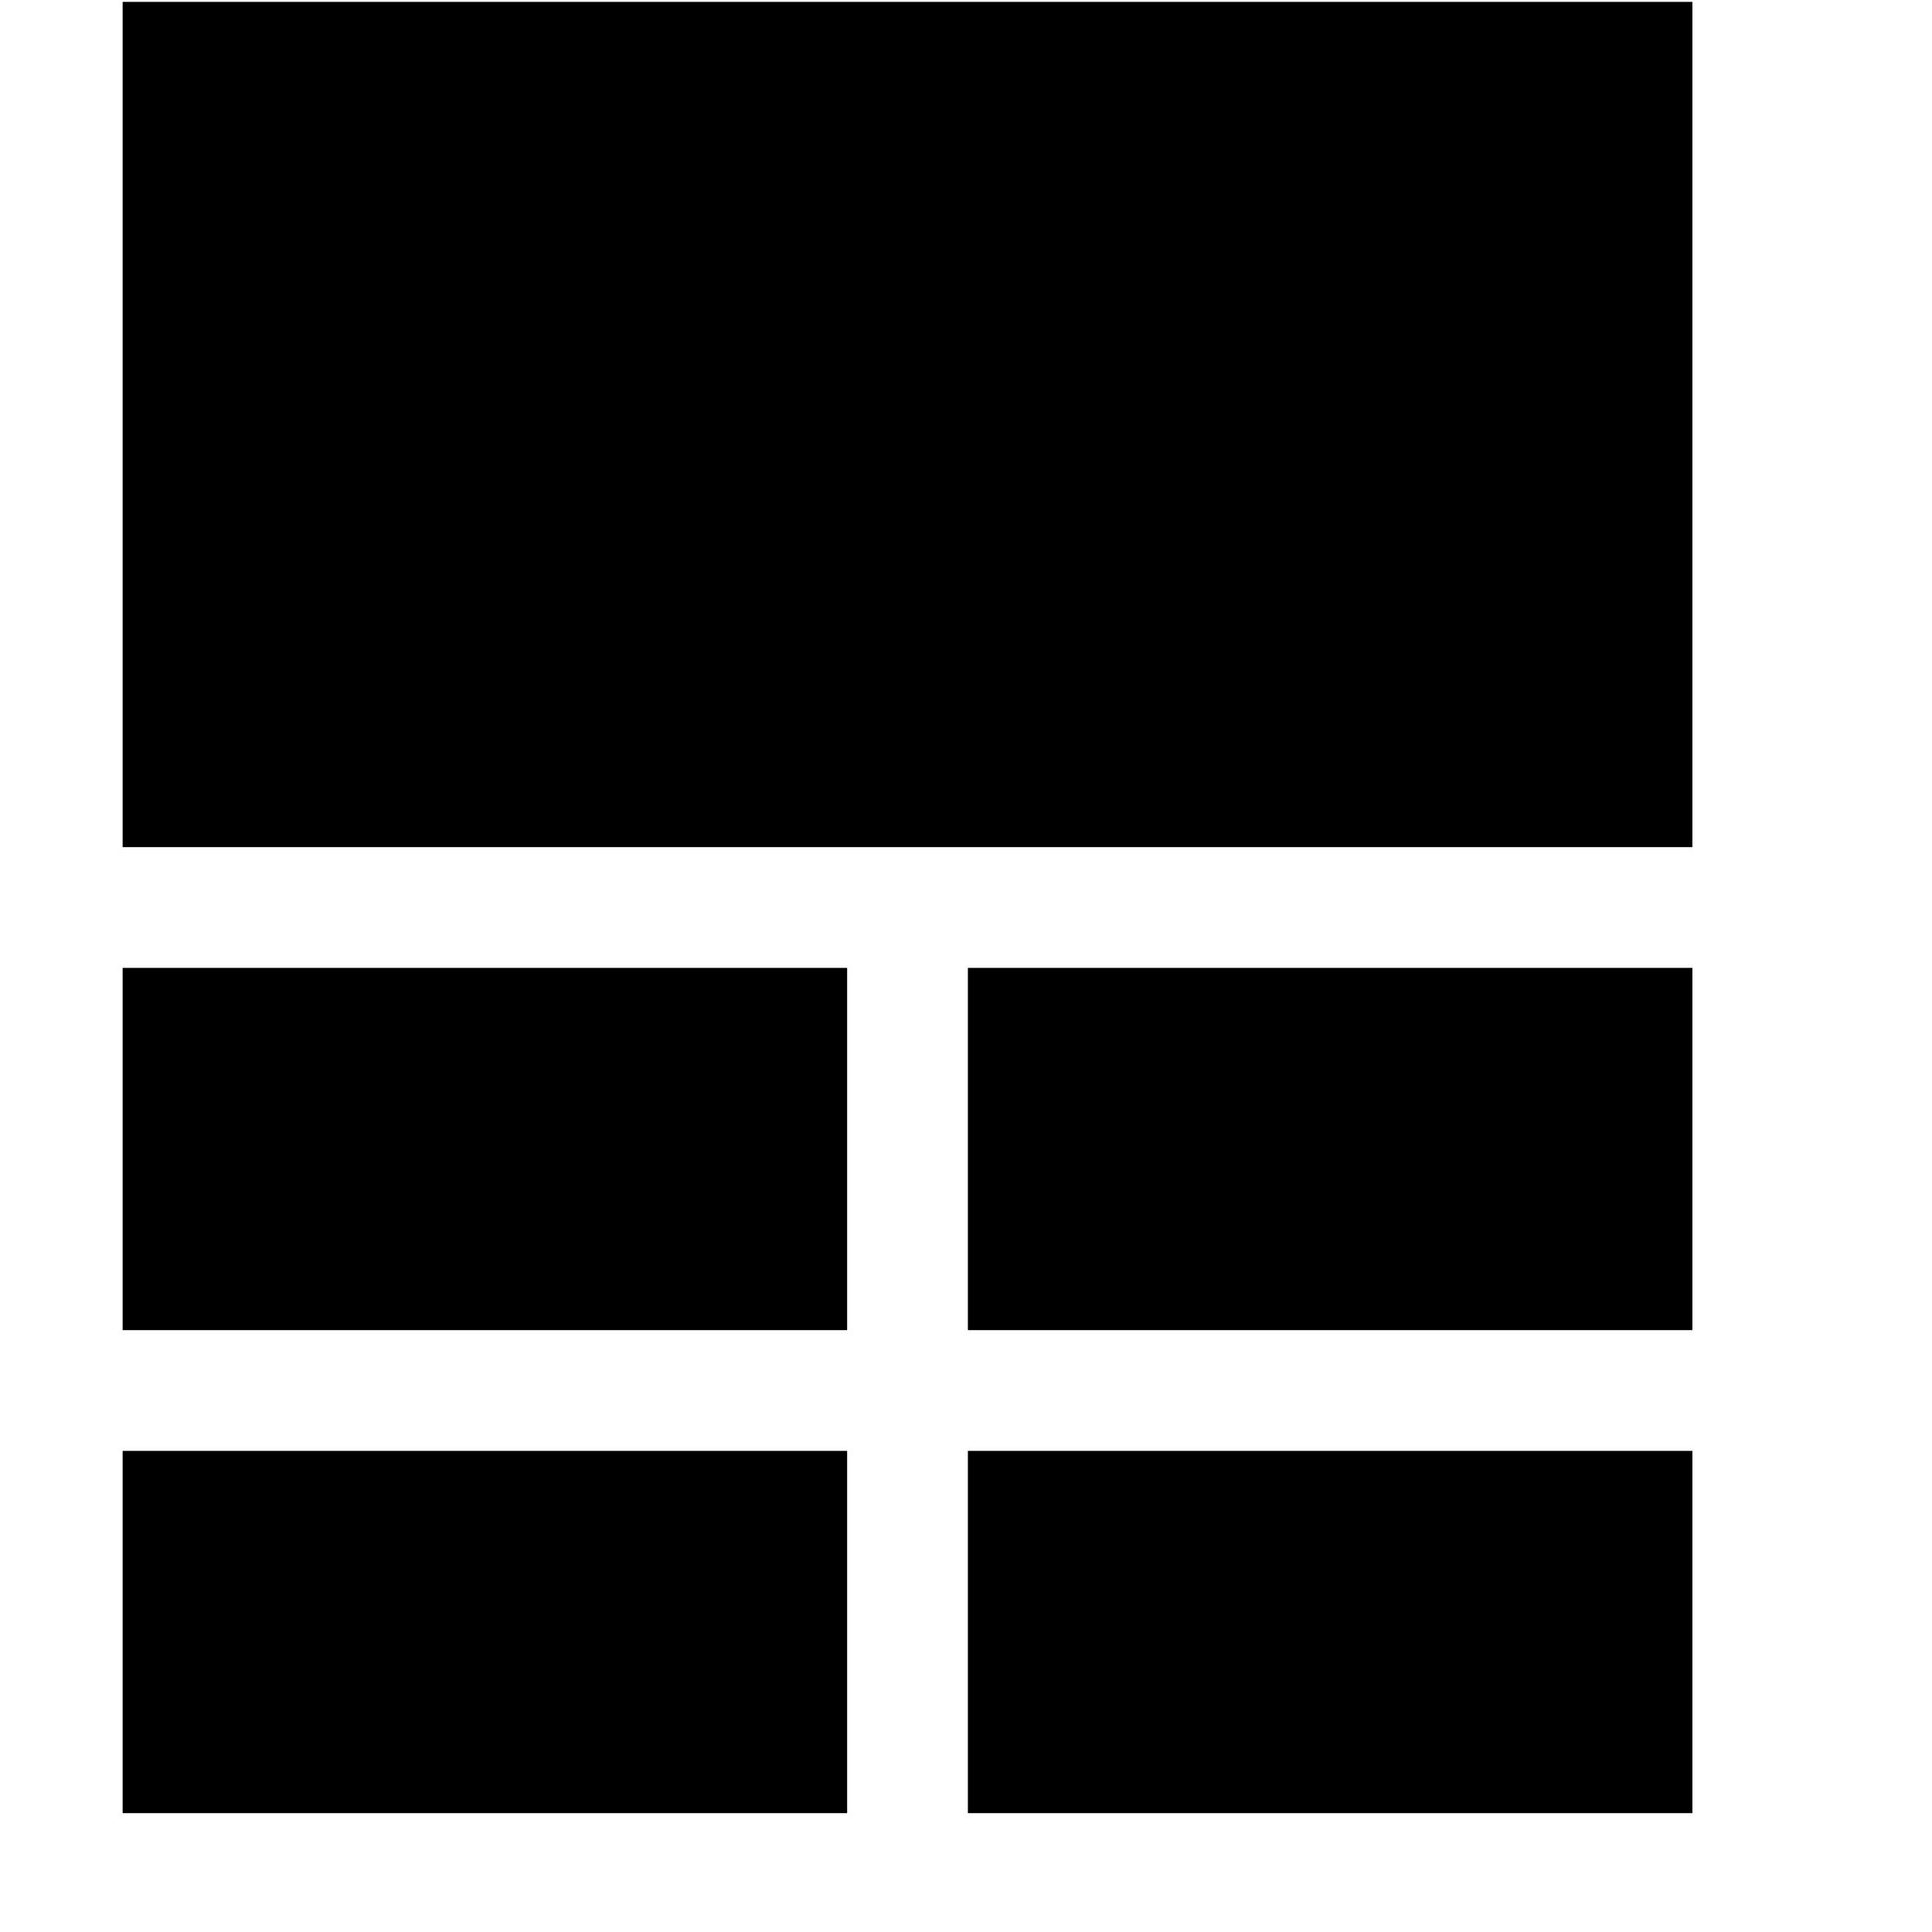 <?xml version="1.0" encoding="utf-8"?>
<!-- Generator: Adobe Illustrator 16.0.3, SVG Export Plug-In . SVG Version: 6.00 Build 0)  -->
<!DOCTYPE svg PUBLIC "-//W3C//DTD SVG 1.1 Tiny//EN" "http://www.w3.org/Graphics/SVG/1.1/DTD/svg11-tiny.dtd">
<svg version="1.1" baseProfile="tiny" id="Layer_1" xmlns="http://www.w3.org/2000/svg" xmlns:xlink="http://www.w3.org/1999/xlink"
	 x="0px" y="0px" width="512px" height="512px" viewBox="0 0 512 512" xml:space="preserve">
<path d="M32.5,256.5h192v96h-192V256.5z M32.5,480.5h192v-96h-192V480.5z M256.5,352.5h192v-96h-192V352.5z M256.5,480.5h192v-96
	h-192V480.5z M32.5,0.5v224h416V0.5H32.5z"/>
</svg>
